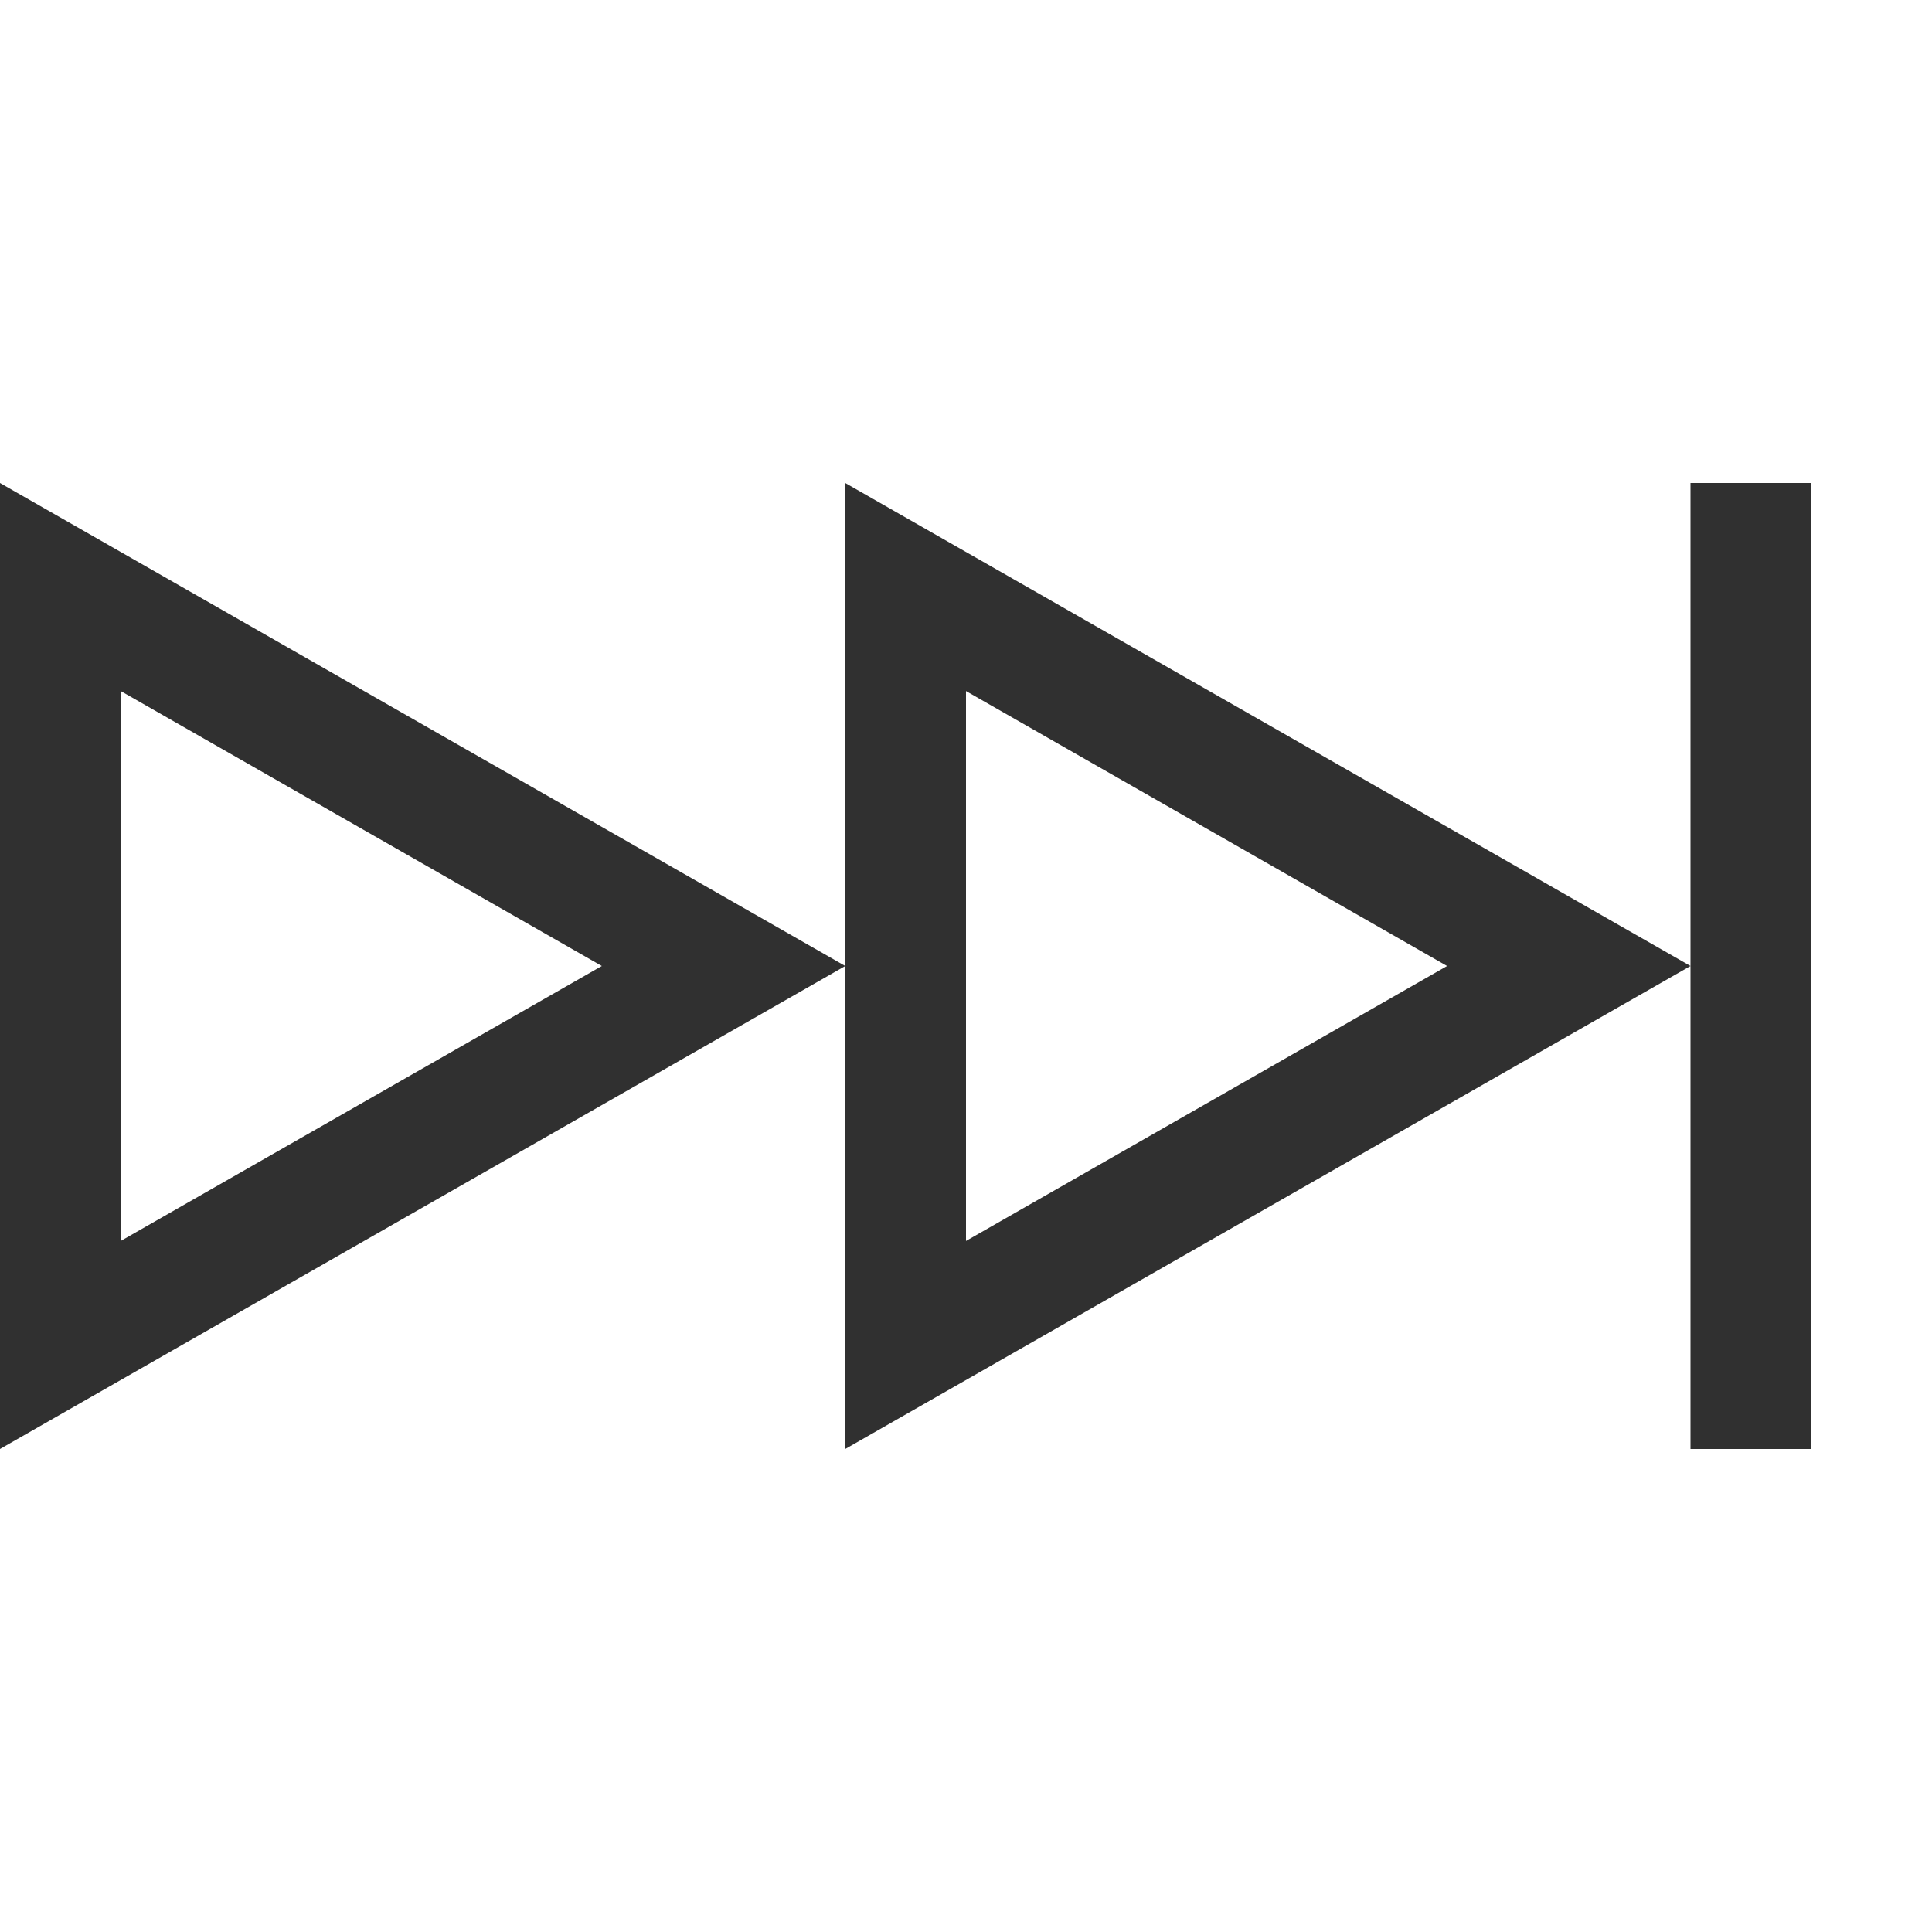 <svg version="1.1" viewBox="0 0 16 16" xmlns="http://www.w3.org/2000/svg">
<style id="current-color-scheme" type="text/css">.ColorScheme-Text {
            color:#232629;
        }</style>
<g transform="translate(-4,-4)" fill="#303030">
<path d="m5 9.723v4.554l3.984-2.277zm-1-1.723 7 4-7 4zm8 1.723v4.554l3.984-2.277zm-1 6.277v-8l7 4zm7-4v4h1v-8h-1z"/>
</g>
</svg>
